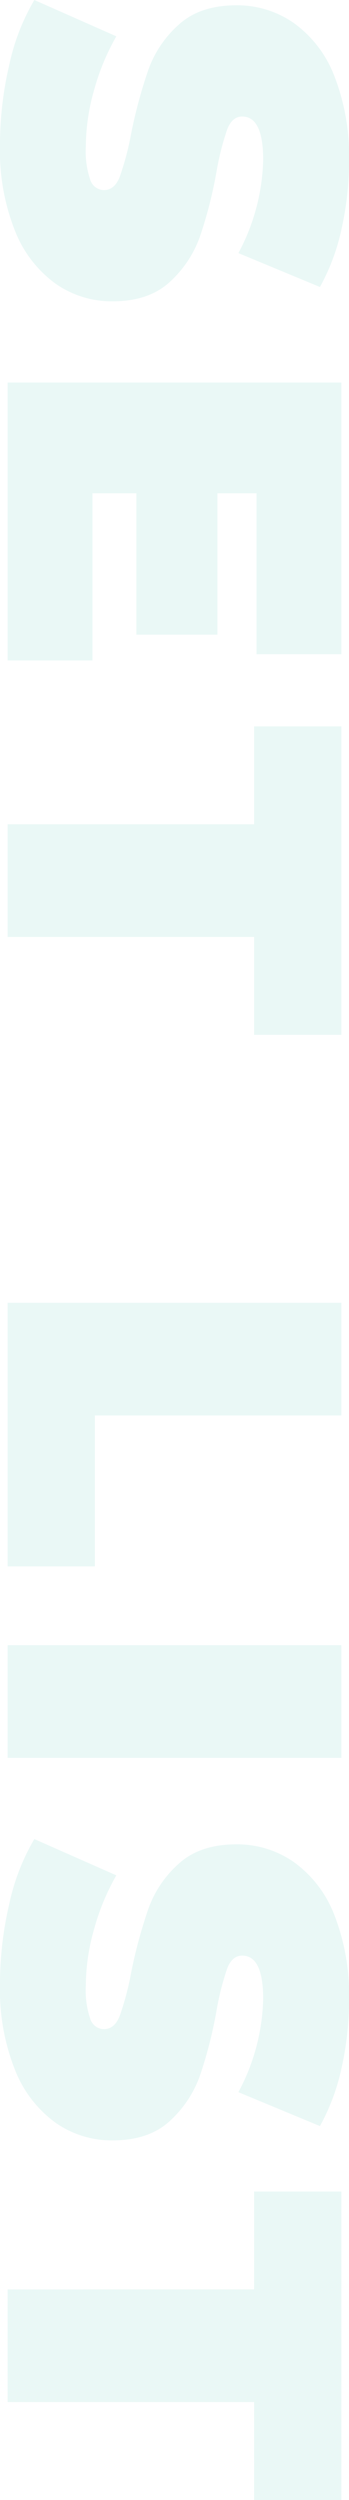 <svg xmlns="http://www.w3.org/2000/svg" width="60.126" height="430" viewBox="0 0 60.126 430"><path d="M26.106,2.13A60.321,60.321,0,0,1,12.183.528,37.323,37.323,0,0,1,1.053-3.784L7.3-17.912a39.8,39.8,0,0,0,9.2,3.819,35.959,35.959,0,0,0,9.775,1.437,15.15,15.15,0,0,0,5.75-.78,2.506,2.506,0,0,0,1.725-2.341q0-1.807-2.259-2.711a48.578,48.578,0,0,0-7.434-1.971,84.3,84.3,0,0,1-11.089-3,18.9,18.9,0,0,1-7.721-5.257q-3.286-3.655-3.286-9.9A17.051,17.051,0,0,1,5-48.468a20.078,20.078,0,0,1,9.076-6.982A37.7,37.7,0,0,1,28.734-58a53.233,53.233,0,0,1,11.623,1.273,36.409,36.409,0,0,1,10.062,3.737L44.587-38.94A35.647,35.647,0,0,0,28.57-43.211q-7.475,0-7.475,3.614,0,1.725,2.218,2.587a46.964,46.964,0,0,0,7.31,1.848,75.171,75.171,0,0,1,11.089,2.834,19.291,19.291,0,0,1,7.844,5.216q3.327,3.614,3.327,9.857a16.863,16.863,0,0,1-3.039,9.816A20.458,20.458,0,0,1,40.767-.457,37.168,37.168,0,0,1,26.106,2.13ZM114.652-13.8V.816H66.847v-57.5h46.737v14.621H85.9v6.735h24.313v13.964H85.9V-13.8ZM142.826-41.65H125.987V-56.682h53.062V-41.65H162.211V.816H142.826Zm82.3-15.032h19.385v42.466H270.47V.816H225.129Zm58.894,0h19.385V.816H284.023Zm58.4,58.812A60.321,60.321,0,0,1,328.5.528a37.323,37.323,0,0,1-11.13-4.312l6.243-14.128a39.8,39.8,0,0,0,9.2,3.819,35.958,35.958,0,0,0,9.775,1.437,15.15,15.15,0,0,0,5.75-.78,2.506,2.506,0,0,0,1.725-2.341q0-1.807-2.259-2.711a48.578,48.578,0,0,0-7.434-1.971,84.3,84.3,0,0,1-11.089-3,18.9,18.9,0,0,1-7.721-5.257q-3.286-3.655-3.286-9.9a17.051,17.051,0,0,1,3.039-9.857,20.077,20.077,0,0,1,9.076-6.982A37.7,37.7,0,0,1,345.053-58a53.233,53.233,0,0,1,11.623,1.273,36.409,36.409,0,0,1,10.062,3.737L360.906-38.94a35.648,35.648,0,0,0-16.017-4.271q-7.475,0-7.475,3.614,0,1.725,2.218,2.587a46.964,46.964,0,0,0,7.31,1.848,75.172,75.172,0,0,1,11.089,2.834,19.291,19.291,0,0,1,7.844,5.216Q369.2-23.5,369.2-17.255a16.863,16.863,0,0,1-3.039,9.816,20.457,20.457,0,0,1-9.076,6.982A37.168,37.168,0,0,1,342.425,2.13Zm52.4-43.78H377.991V-56.682h53.062V-41.65H414.214V.816H394.829Z" transform="translate(2.13 -1.053) rotate(90)" fill="rgba(49,182,160,0.1)"/></svg>